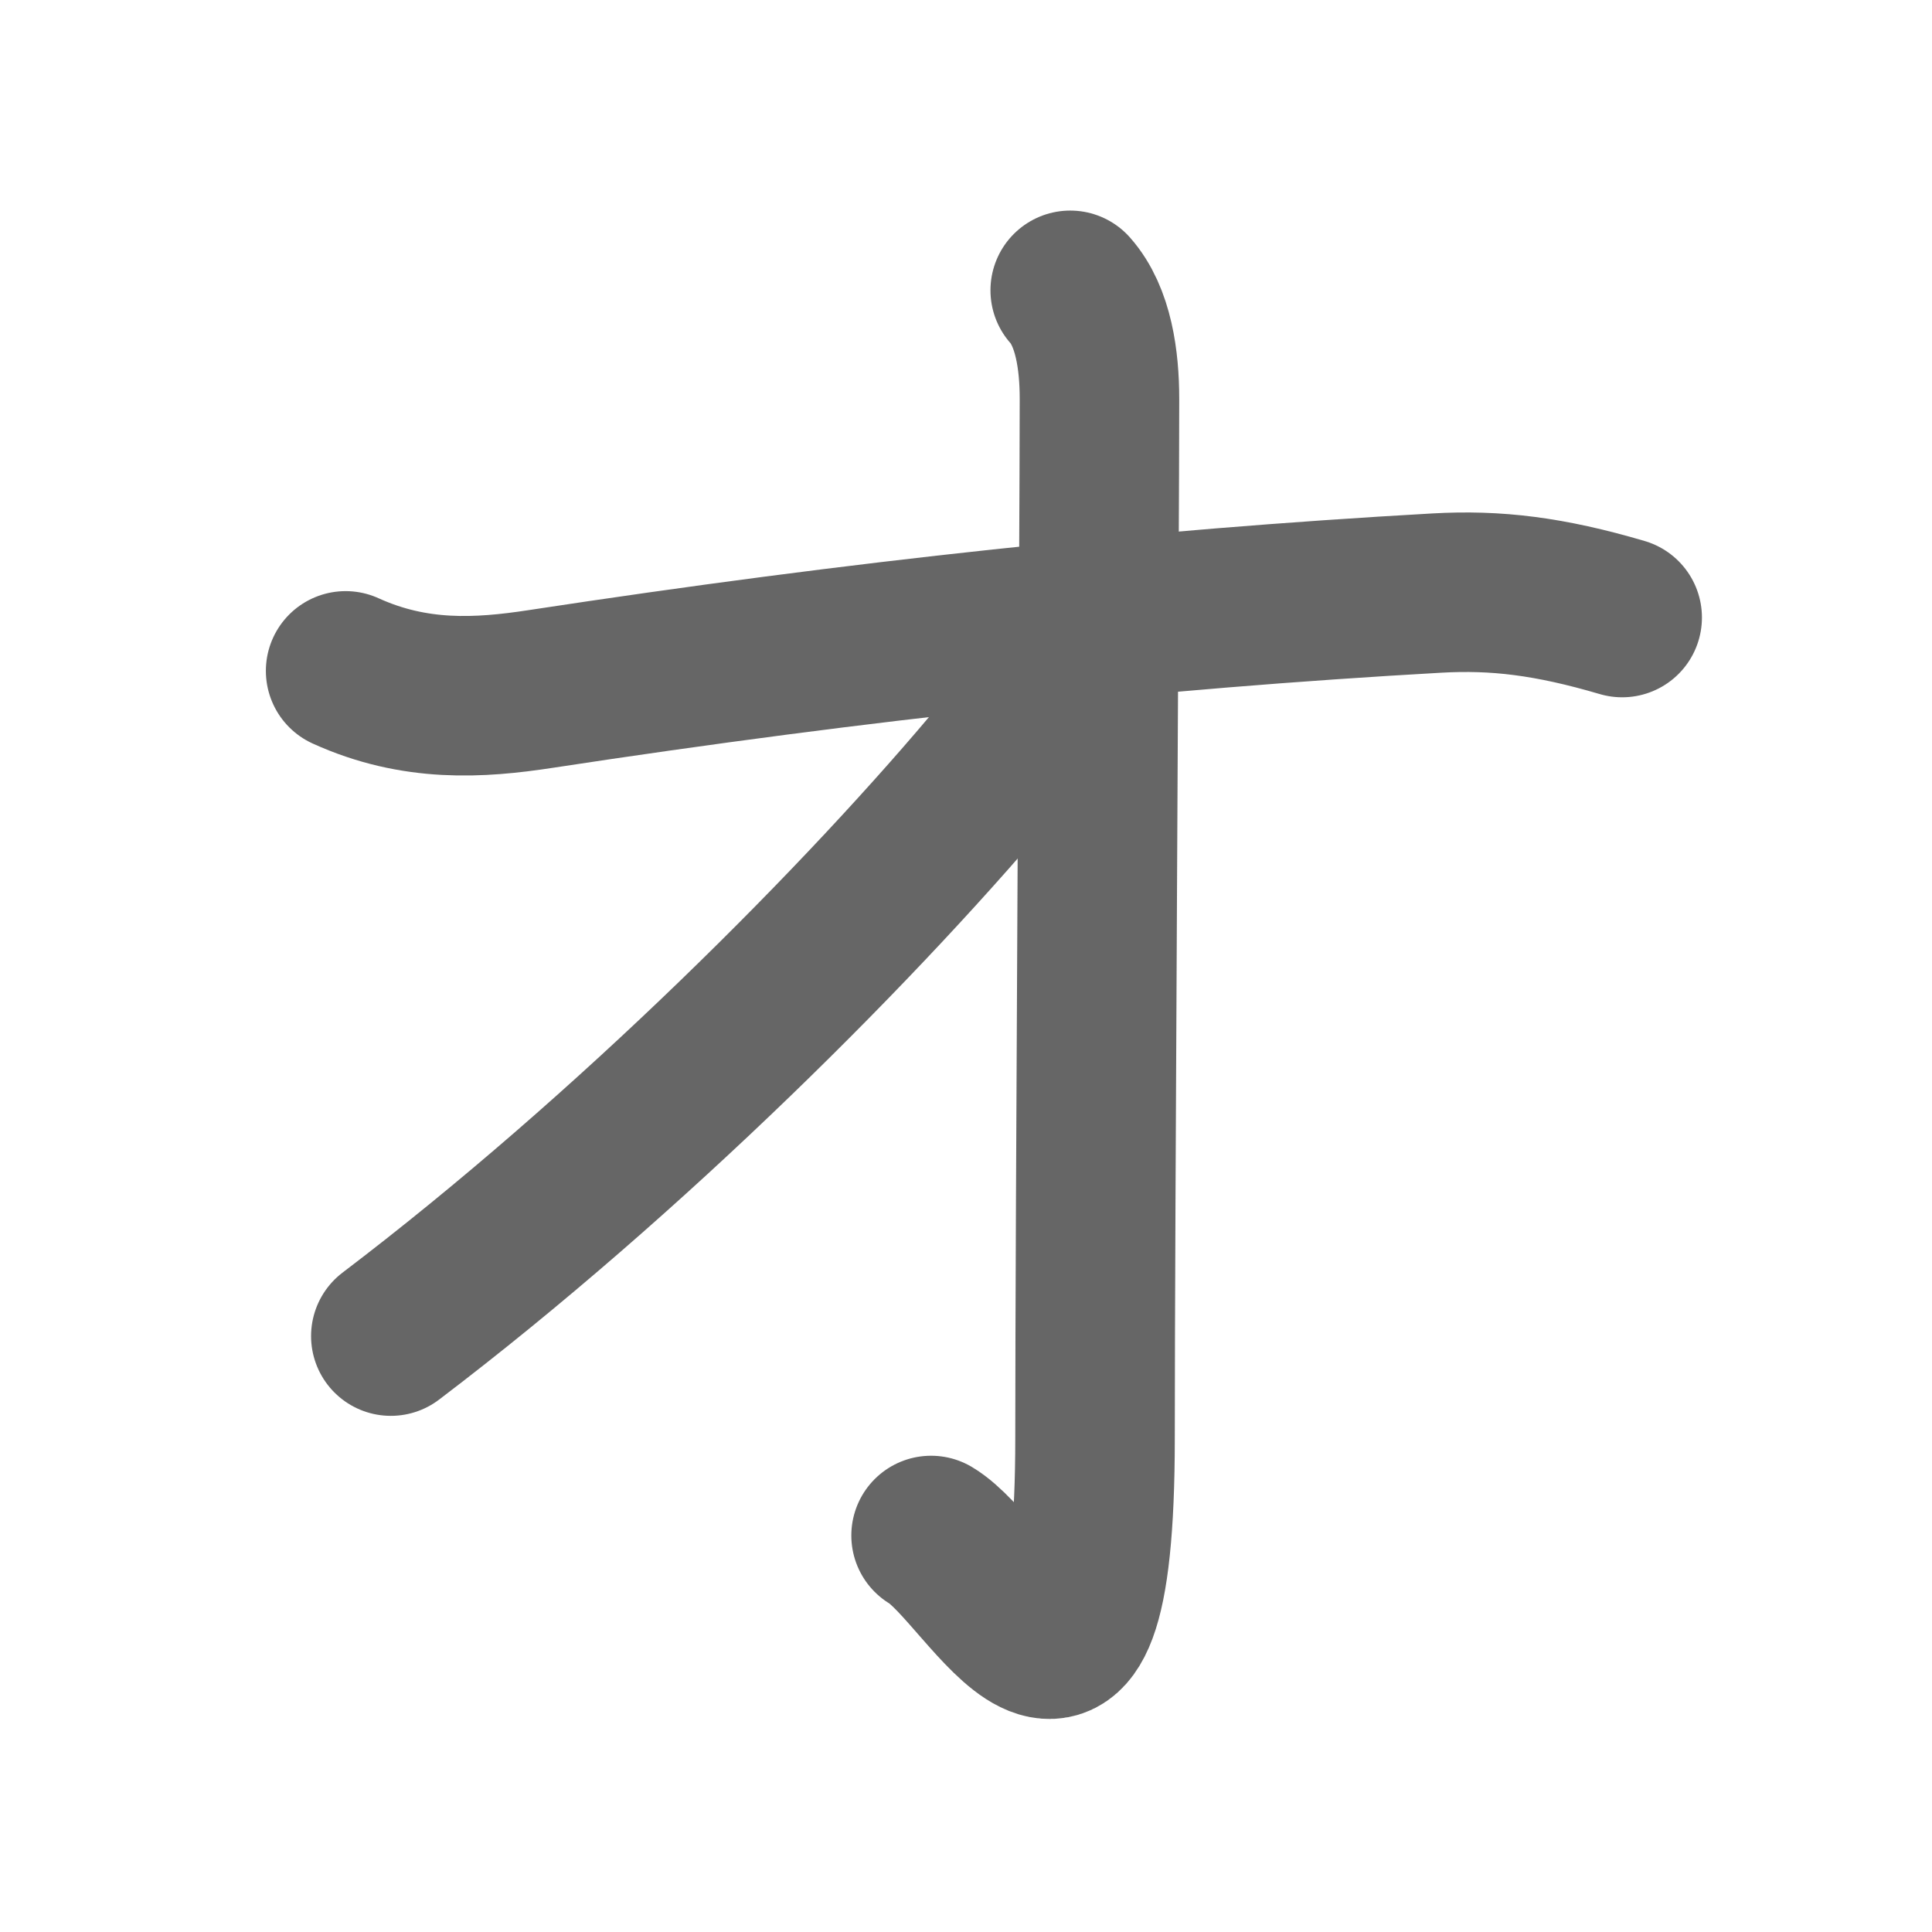 <svg xmlns="http://www.w3.org/2000/svg" width="109" height="109" viewBox="0 0 109 109" id="30aa"><g fill="none" stroke="#666" stroke-width="9" stroke-linecap="round" stroke-linejoin="round"><g><path d="M19.5,37.85c3.91,1.78,7.55,1.55,11.01,1.02c18.03-2.75,34.4-4.5,50.55-5.41c3.34-0.19,6.35,0.17,10.46,1.38" /><path d="M60.38,16.38c1.32,1.49,1.65,3.97,1.65,6.12c0,8-0.25,46.23-0.25,58.63c0,20.38-5.88,7.5-9.25,5.5" /><path d="M60.29,36.38c0,1.62-1.64,3.61-3.62,6c-7.88,9.5-21.12,22.75-34.62,33" /></g></g><g fill="none" stroke="#000" stroke-width="5" stroke-linecap="round" stroke-linejoin="round"><path d="M19.5,37.85c3.91,1.78,7.55,1.55,11.01,1.02c18.03-2.75,34.4-4.5,50.55-5.41c3.34-0.19,6.35,0.17,10.46,1.38" stroke-dasharray="72.699" stroke-dashoffset="72.699"><animate attributeName="stroke-dashoffset" values="72.699;72.699;0" dur="0.547s" fill="freeze" begin="0s;30aa.click" /></path><path d="M60.38,16.38c1.32,1.49,1.65,3.97,1.65,6.12c0,8-0.25,46.23-0.25,58.63c0,20.38-5.88,7.5-9.25,5.5" stroke-dasharray="86.367" stroke-dashoffset="86.367"><animate attributeName="stroke-dashoffset" values="86.367" fill="freeze" begin="30aa.click" /><animate attributeName="stroke-dashoffset" values="86.367;86.367;0" keyTimes="0;0.457;1" dur="1.196s" fill="freeze" begin="0s;30aa.click" /></path><path d="M60.29,36.38c0,1.62-1.64,3.61-3.62,6c-7.88,9.5-21.12,22.75-34.62,33" stroke-dasharray="55.039" stroke-dashoffset="55.039"><animate attributeName="stroke-dashoffset" values="55.039" fill="freeze" begin="30aa.click" /><animate attributeName="stroke-dashoffset" values="55.039;55.039;0" keyTimes="0;0.685;1" dur="1.746s" fill="freeze" begin="0s;30aa.click" /></path></g></svg>
